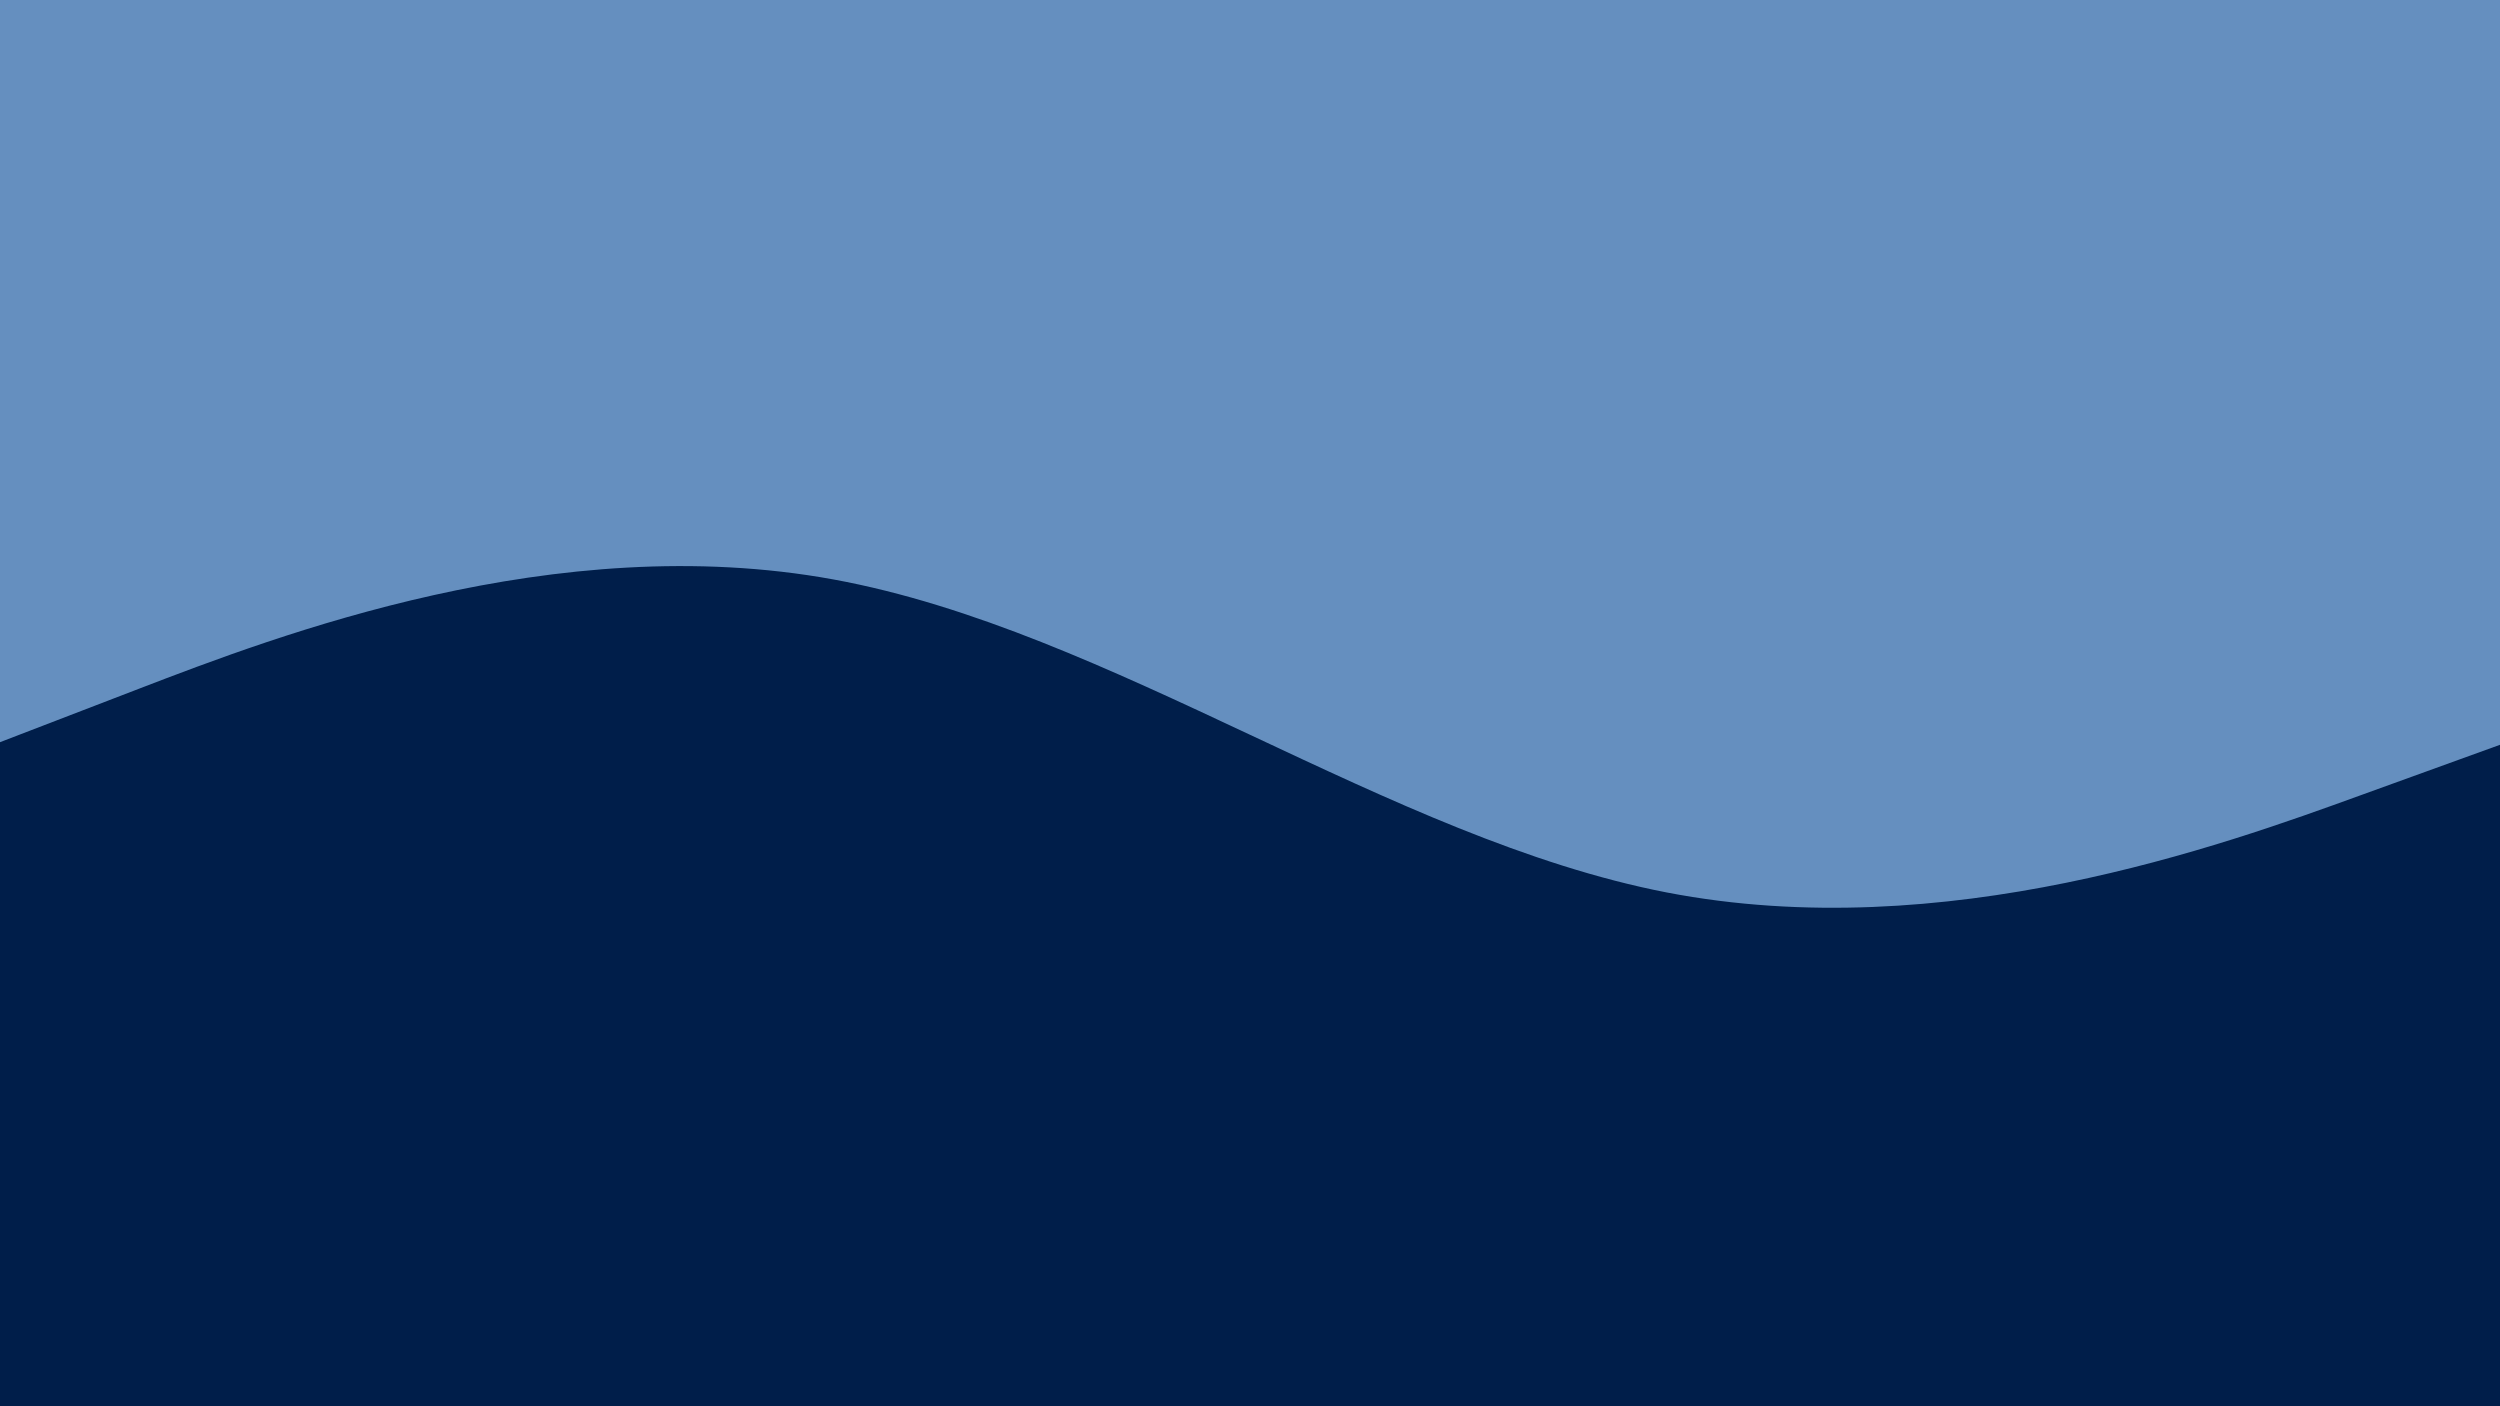 <svg id="visual" viewBox="0 0 960 540" width="960" height="540" xmlns="http://www.w3.org/2000/svg" xmlns:xlink="http://www.w3.org/1999/xlink" version="1.1"><rect x="0" y="0" width="960" height="540" fill="#658FBF"></rect><path d="M0 285L53.3 264.5C106.7 244 213.3 203 320 222.5C426.7 242 533.3 322 640 342.7C746.7 363.3 853.3 324.7 906.7 305.3L960 286L960 541L906.7 541C853.3 541 746.7 541 640 541C533.3 541 426.7 541 320 541C213.3 541 106.7 541 53.3 541L0 541Z" fill="#001E4A" stroke-linecap="round" stroke-linejoin="miter"></path></svg>